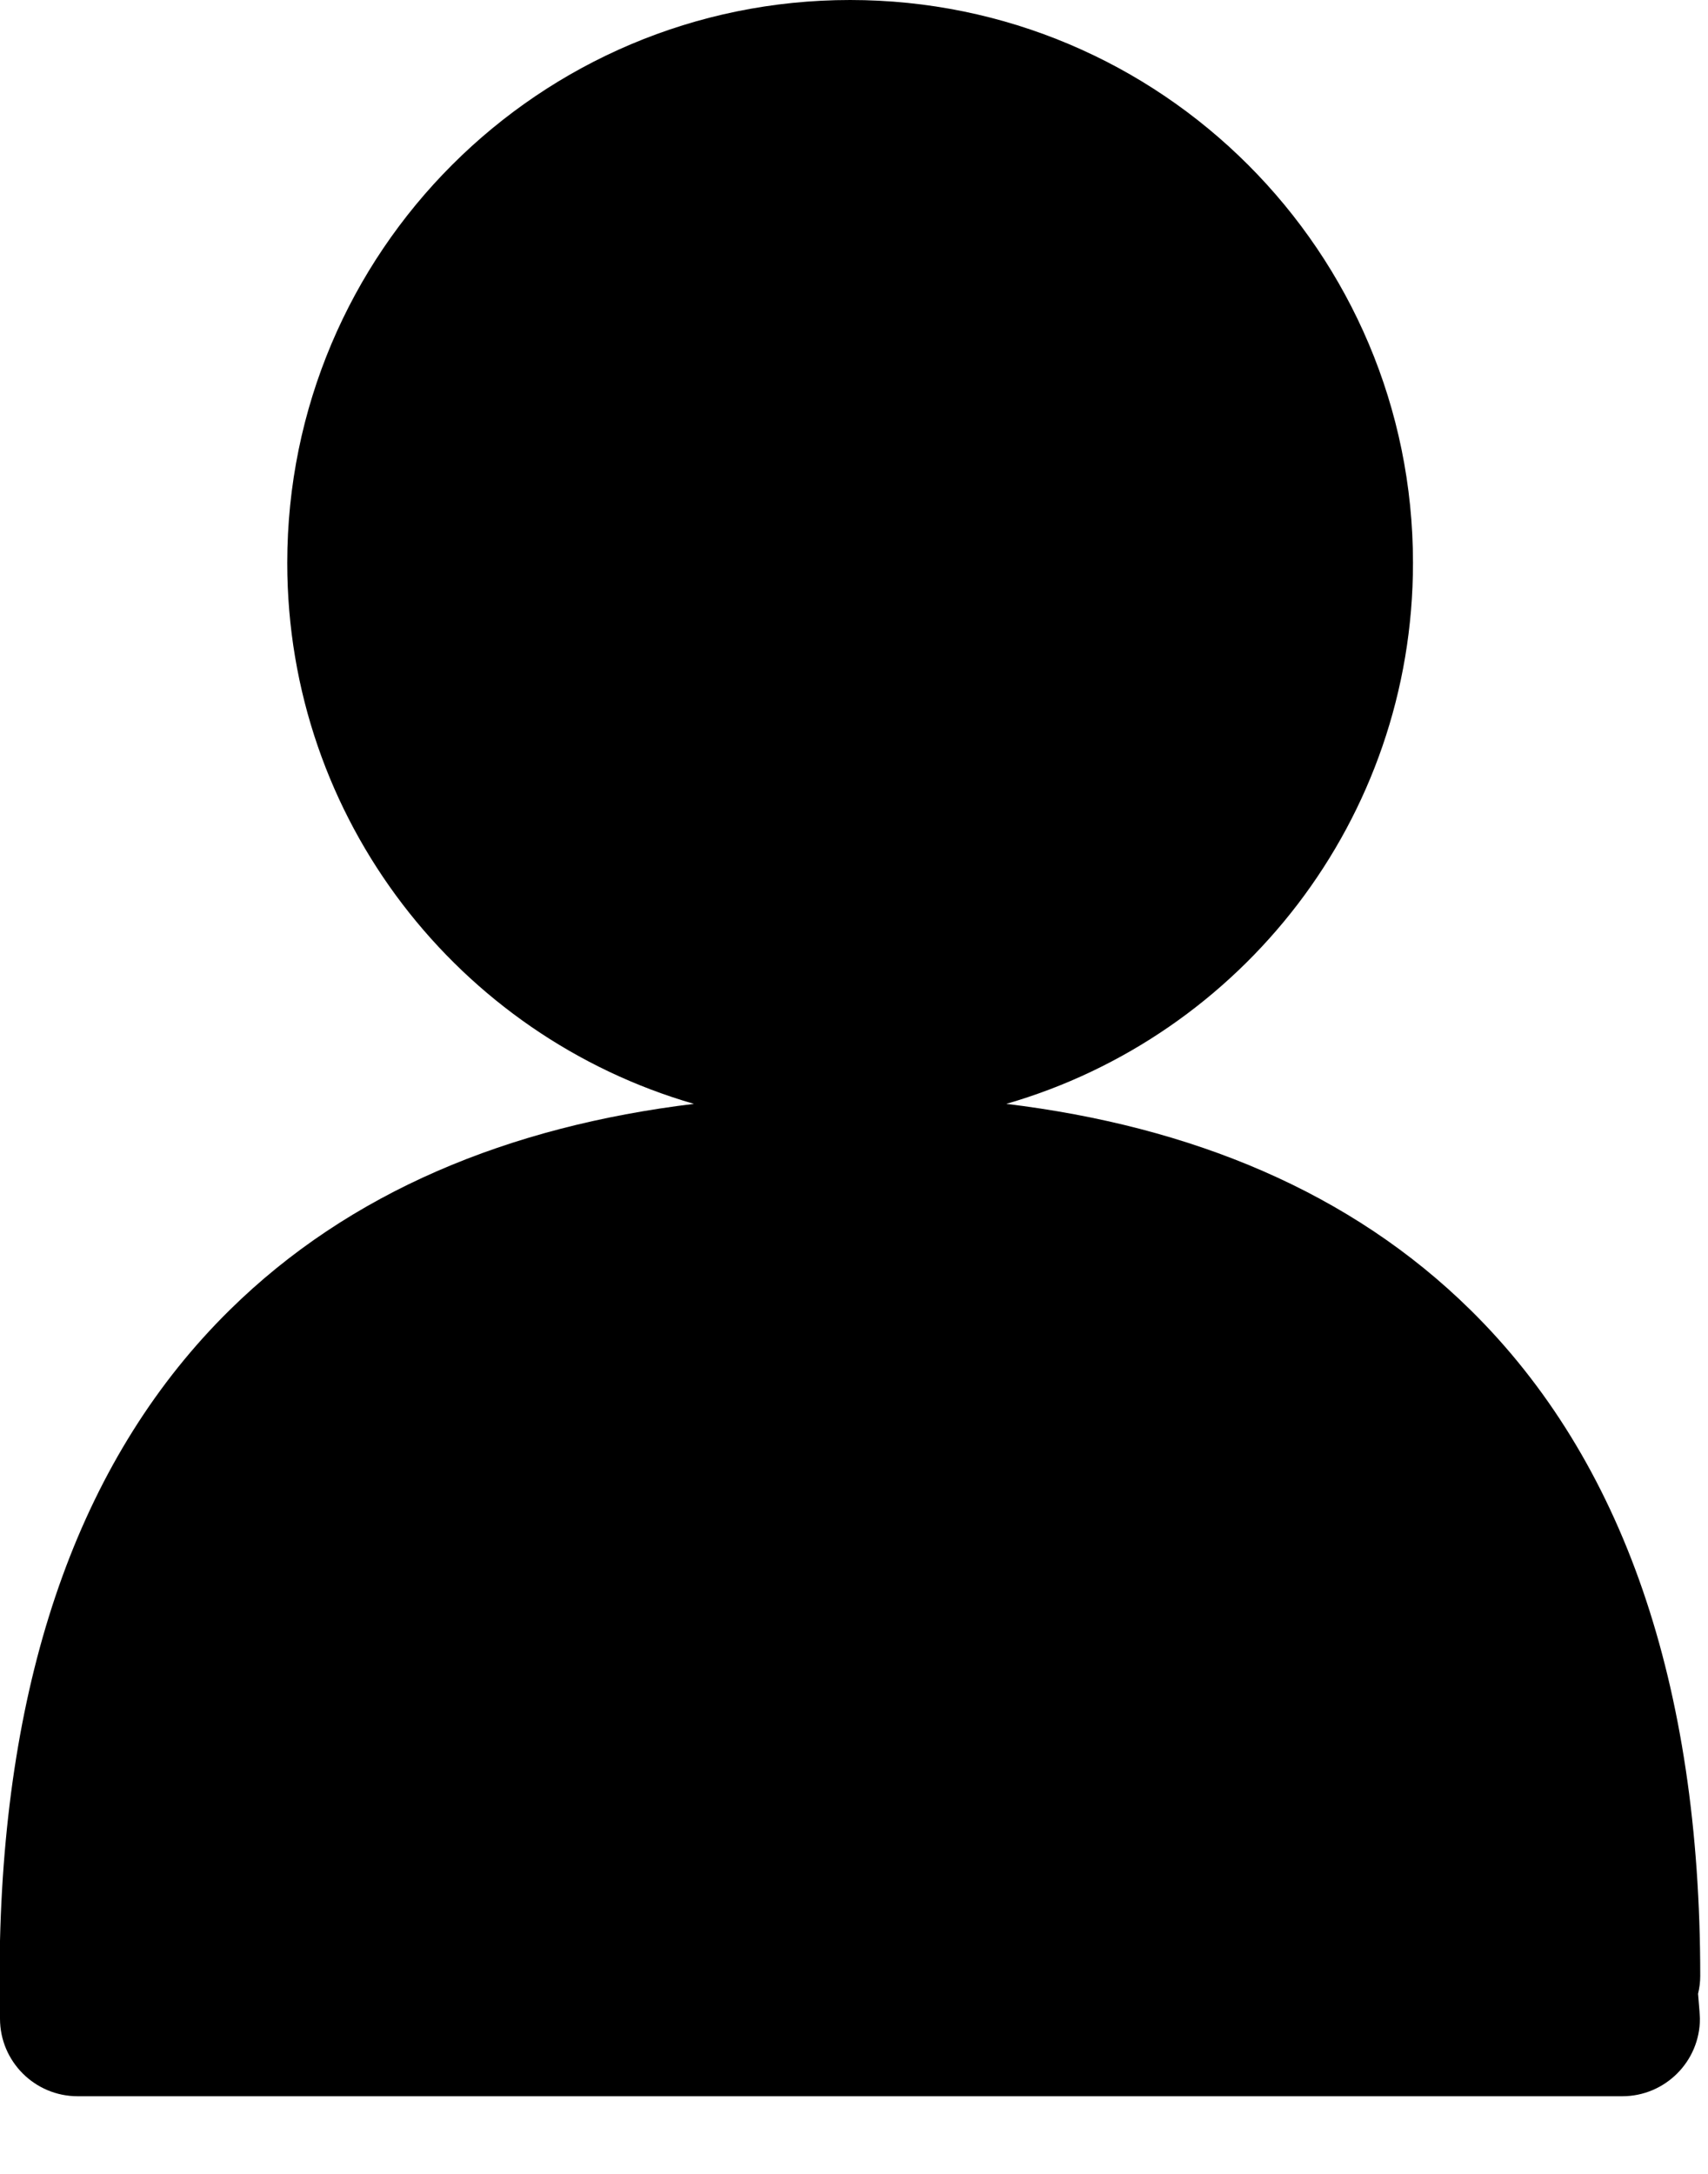 <?xml version="1.0" encoding="UTF-8"?>
<svg width="11px" height="14px" viewBox="0 0 11 14" version="1.1" xmlns="http://www.w3.org/2000/svg" xmlns:xlink="http://www.w3.org/1999/xlink">
    <title>Solid/User 1</title>
    <g id="Page-1" stroke="none" stroke-width="1" fill="none" fill-rule="evenodd">
        <g id="Objects" transform="translate(-209, -145)" fill="#000000">
            <g id="Combined-Shape" transform="translate(207, 144)">
                <path d="M7.475,1 C9.477,1 11.1,2.623 11.1,4.625 C11.1,6.278 9.994,7.672 8.481,8.109 C9.675,8.254 10.699,8.676 11.471,9.437 C12.453,10.404 12.95,11.845 12.95,13.725 C12.95,13.765 12.945,13.803 12.936,13.84 L12.945,13.95 L12.945,13.95 L12.948,14 C12.948,14.276 12.724,14.5 12.448,14.5 L12.448,14.5 L2.5,14.5 C2.224,14.5 2,14.276 2,14 L2,14 L2,13.5 C2.042,11.726 2.538,10.364 3.479,9.437 C4.251,8.676 5.275,8.254 6.469,8.109 C4.956,7.672 3.85,6.278 3.85,4.625 C3.85,2.623 5.473,1 7.475,1 Z"></path>
            </g>
        </g>
    </g>
</svg>